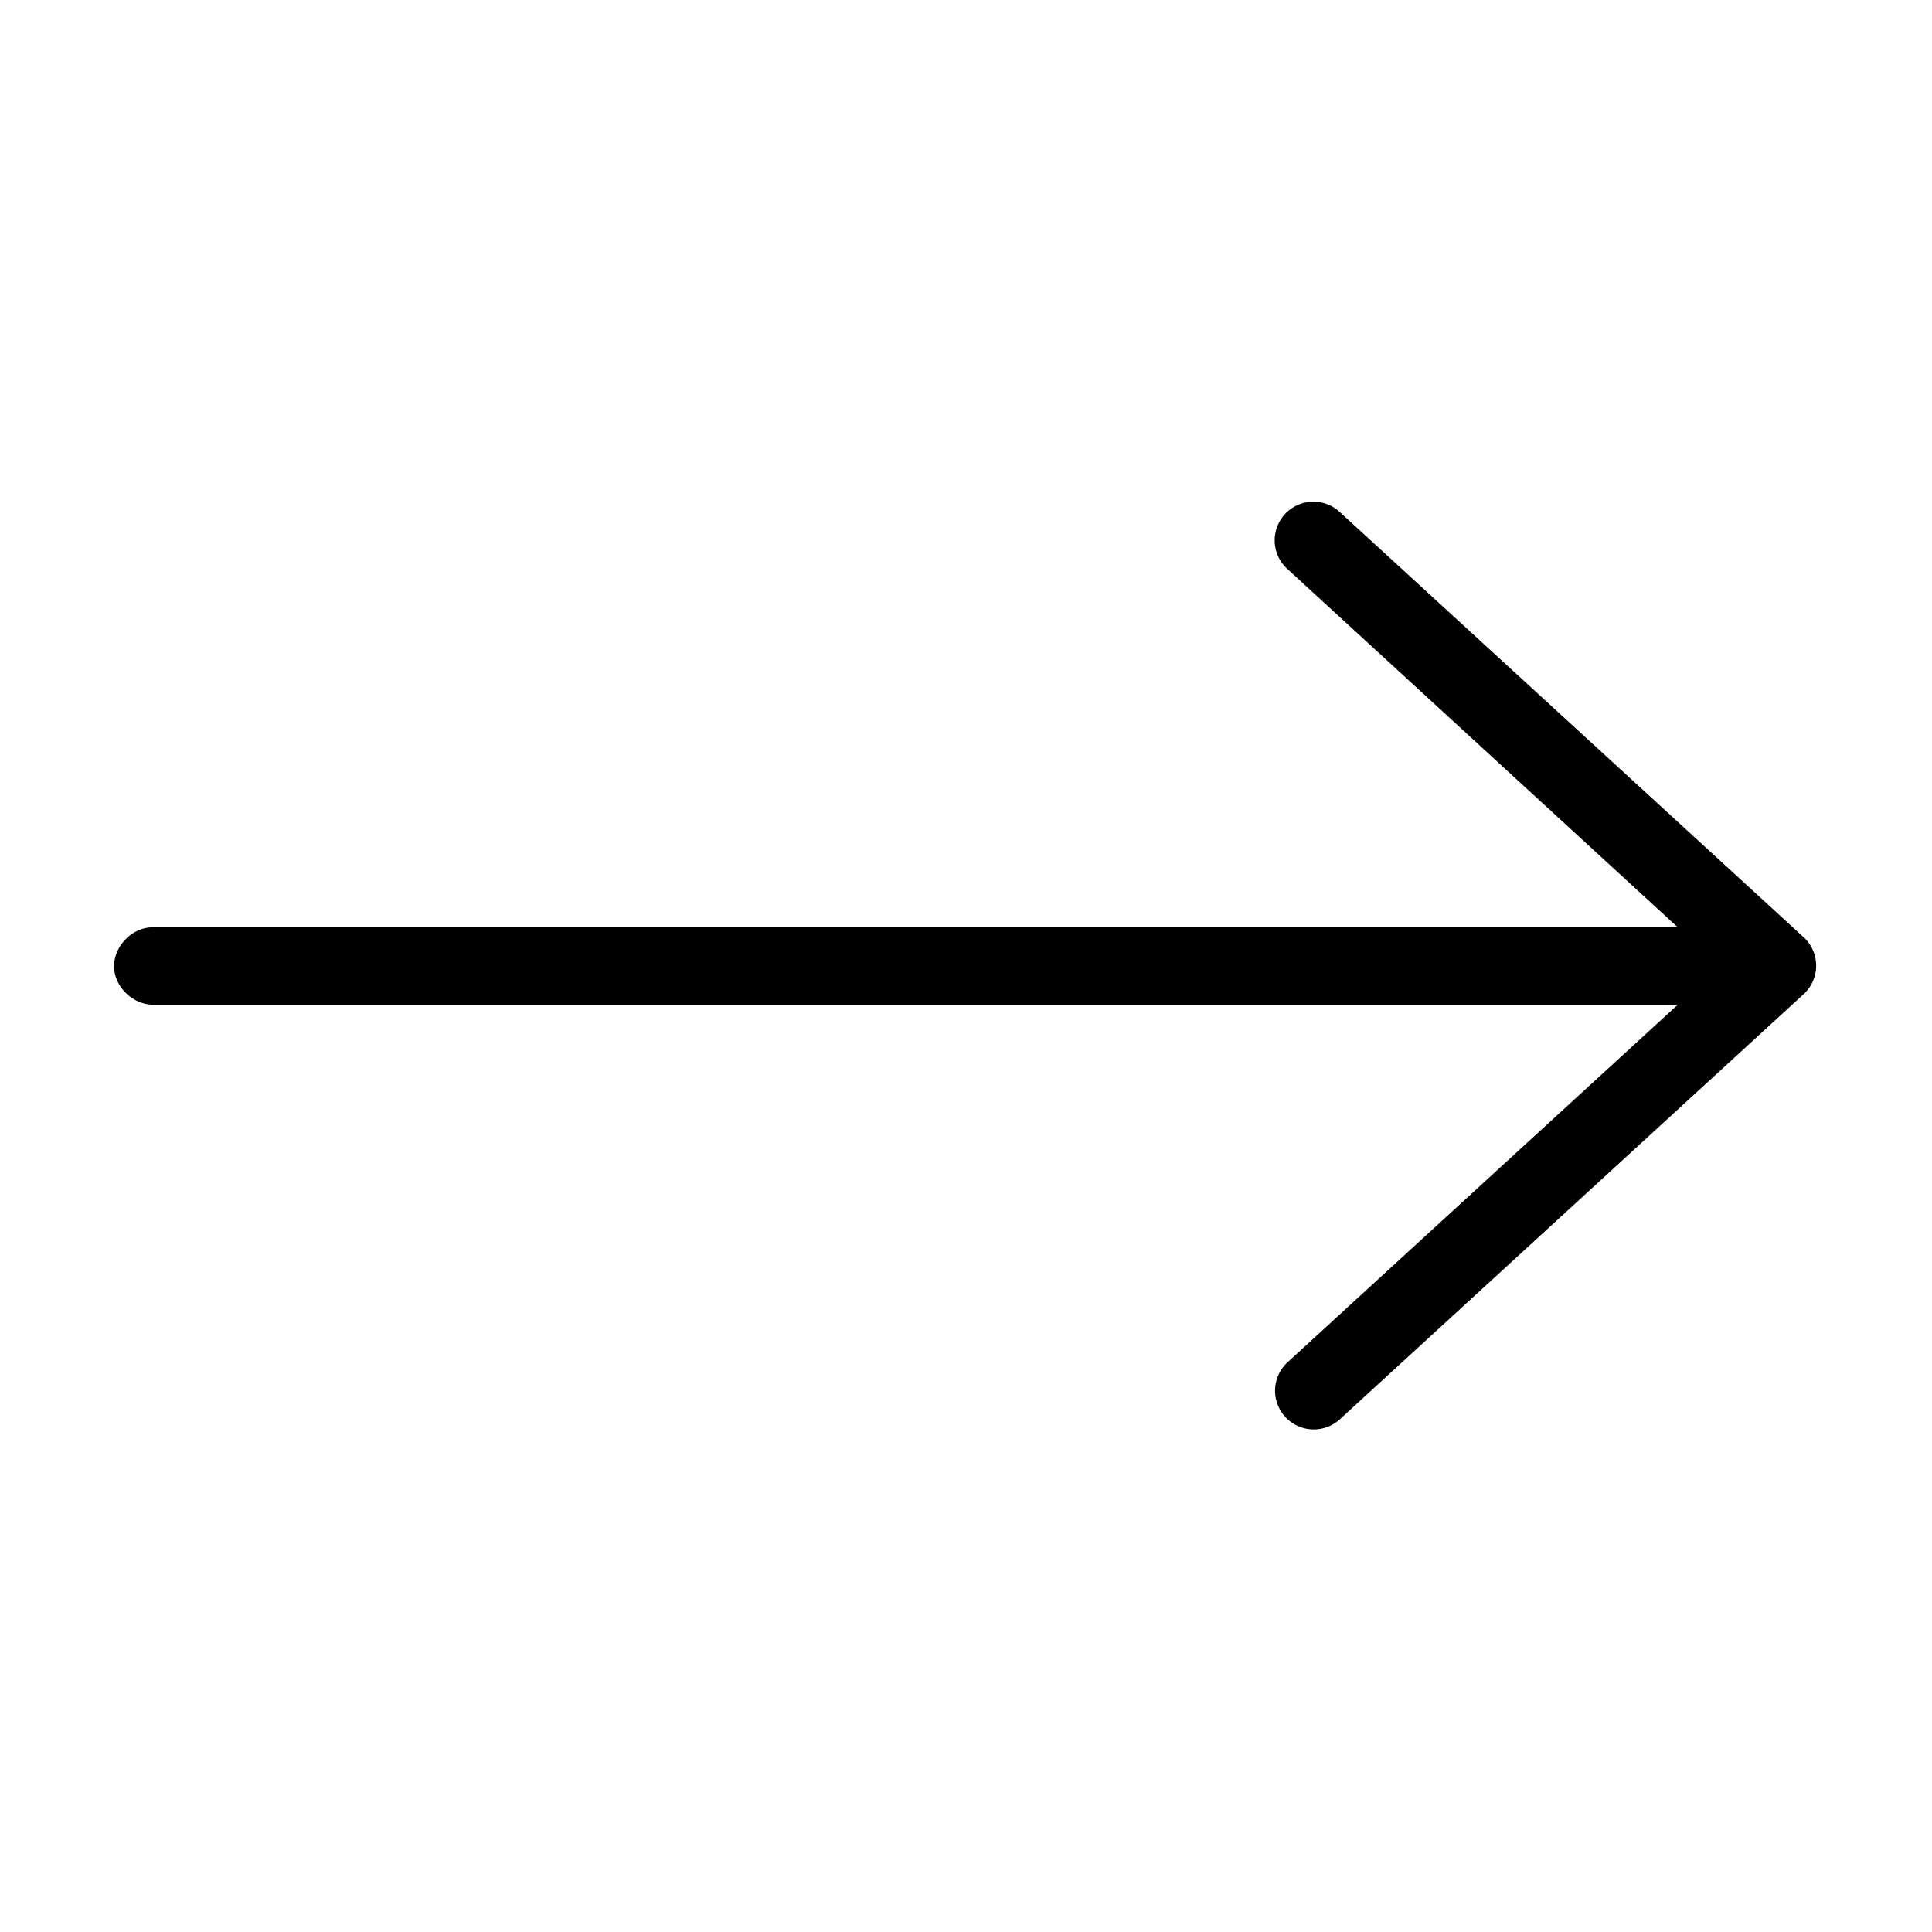 <svg height='300px' width='300px'  fill="#000000" xmlns:dc="http://purl.org/dc/elements/1.1/" xmlns:cc="http://creativecommons.org/ns#" xmlns:rdf="http://www.w3.org/1999/02/22-rdf-syntax-ns#" xmlns:svg="http://www.w3.org/2000/svg" xmlns="http://www.w3.org/2000/svg" xmlns:sodipodi="http://sodipodi.sourceforge.net/DTD/sodipodi-0.dtd" xmlns:inkscape="http://www.inkscape.org/namespaces/inkscape" version="1.1" x="0px" y="0px" viewBox="0 0 100 100"><g transform="translate(0,-952.362)"><path style="font-size:medium;font-style:normal;font-variant:normal;font-weight:normal;font-stretch:normal;text-indent:0;text-align:start;text-decoration:none;line-height:normal;letter-spacing:normal;word-spacing:normal;text-transform:none;direction:ltr;block-progression:tb;writing-mode:lr-tb;text-anchor:start;baseline-shift:baseline;opacity:1;color:#000000;fill:#000000;fill-opacity:1;fill-rule:nonzero;stroke:none;stroke-width:4;marker:none;visibility:visible;display:inline;overflow:visible;enable-background:accumulate;font-family:Sans;-inkscape-font-specification:Sans" d="M 67.906 25.969 A 2 2 0 0 0 66.656 29.469 L 86.844 48 L 8 48 L 7.812 48 C 6.765 48.049 5.857 49.046 5.906 50.094 C 5.955 51.141 6.953 52.049 8 52 L 86.844 52 L 66.656 70.5 A 2.002 2.002 0 1 0 69.344 73.469 L 93.344 51.469 A 2 2 0 0 0 93.344 48.5 L 69.344 26.5 A 2 2 0 0 0 67.906 25.969 z " transform="translate(0,952.362)"></path></g></svg>